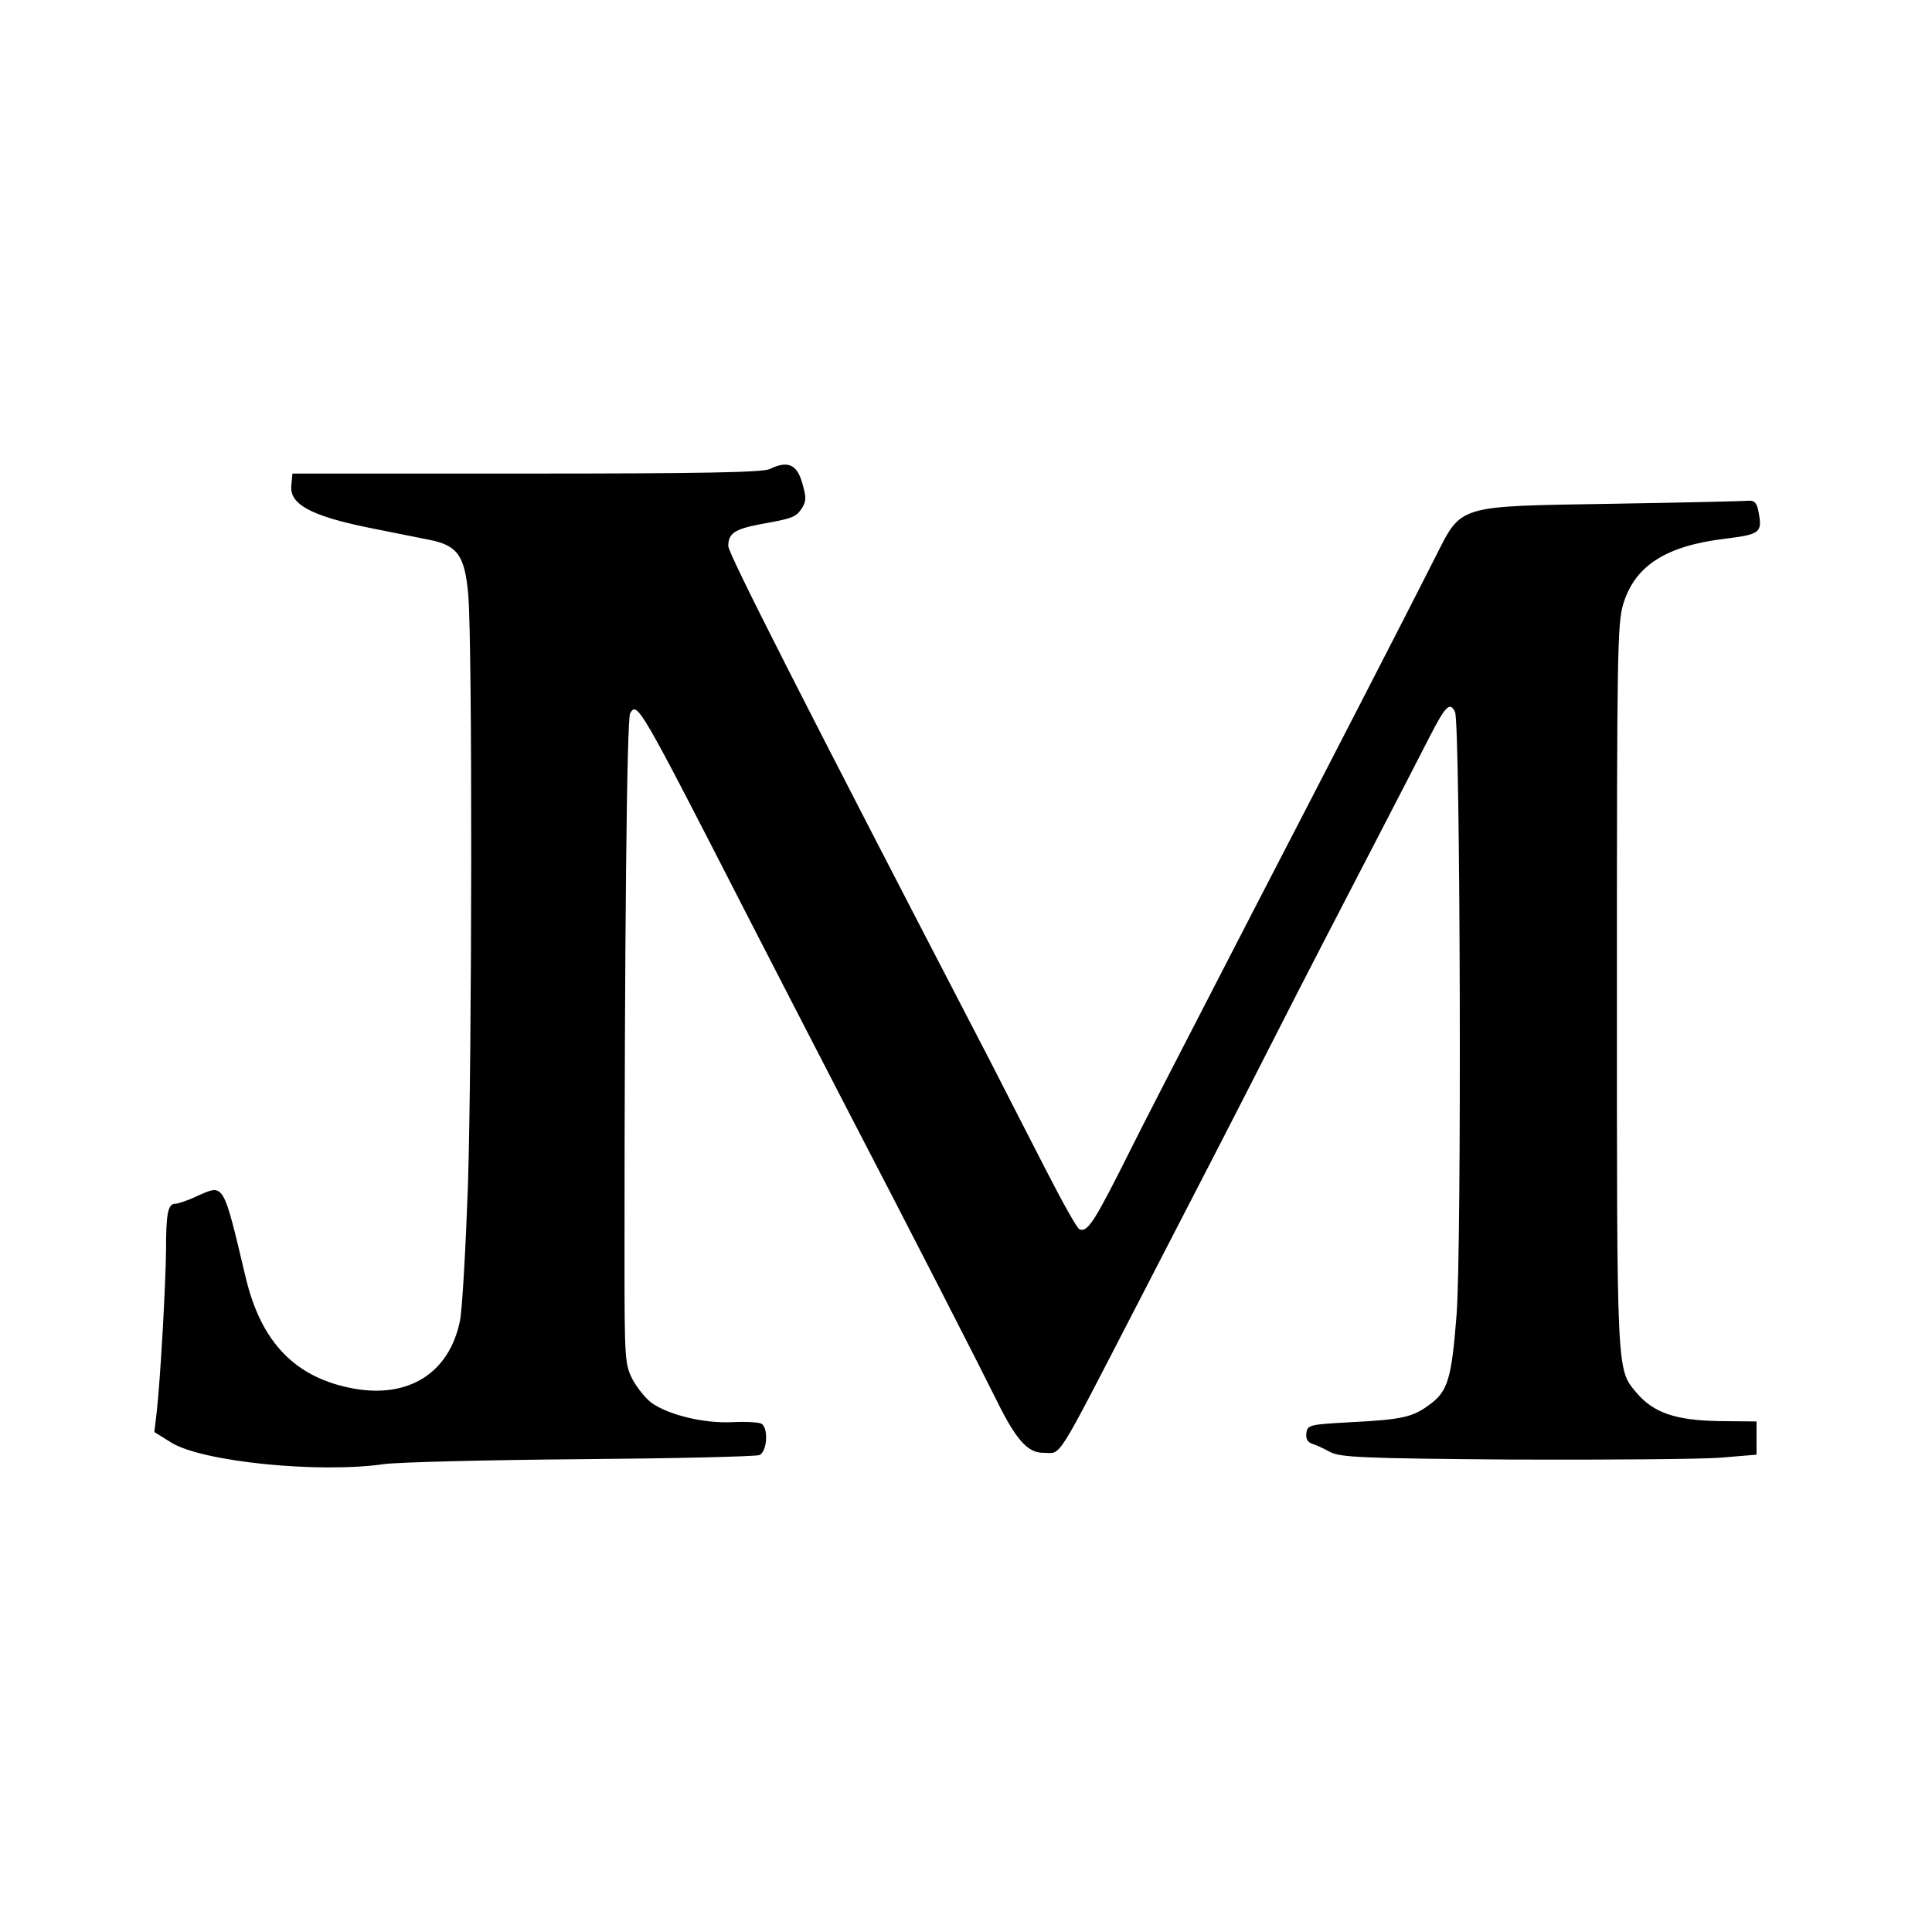 <?xml version="1.0" standalone="no"?>
<!DOCTYPE svg PUBLIC "-//W3C//DTD SVG 20010904//EN"
 "http://www.w3.org/TR/2001/REC-SVG-20010904/DTD/svg10.dtd">
<svg version="1.0" xmlns="http://www.w3.org/2000/svg"
 width="512pt" height="512pt" viewBox="0 0 512 512"
 preserveAspectRatio="xMidYMid meet">
<g transform="translate(0,512) scale(0.1,-0.1)"
fill="#000000" stroke="none">
<path d="M2040 3877 c-19 -9 -181 -12 -645 -12 l-620 0 -3 -32 c-5 -49 52 -80
203 -111 66 -13 140 -28 165 -33 73 -15 92 -42 101 -146 11 -130 10 -1220 -1
-1568 -6 -165 -15 -325 -21 -355 -28 -138 -135 -206 -281 -180 -155 28 -246
122 -287 295 -60 253 -57 247 -127 216 -25 -12 -52 -21 -59 -21 -20 0 -25 -25
-25 -123 -1 -95 -15 -344 -25 -432 l-6 -50 45 -28 c82 -51 391 -82 564 -57 37
5 272 11 522 13 250 2 463 7 473 11 20 10 24 71 5 83 -7 4 -43 6 -80 4 -74 -3
-165 19 -211 51 -15 11 -37 38 -50 61 -21 41 -22 51 -22 327 0 826 6 1426 15
1440 19 31 23 25 315 -545 59 -115 172 -334 250 -485 197 -379 361 -700 408
-795 50 -101 81 -135 121 -135 51 0 27 -38 256 405 191 370 242 468 360 700
70 138 183 356 250 485 67 129 139 269 160 310 41 80 53 91 66 63 14 -30 18
-1427 4 -1598 -13 -168 -23 -202 -71 -237 -45 -34 -74 -40 -209 -47 -110 -6
-115 -7 -118 -29 -2 -14 3 -24 15 -28 10 -3 32 -13 48 -22 27 -14 83 -17 485
-20 250 -1 498 1 550 5 l95 8 0 44 0 44 -100 1 c-115 2 -173 22 -218 75 -53
63 -52 42 -52 1076 0 877 1 965 17 1015 31 101 113 153 267 172 97 12 102 16
91 73 -4 22 -11 29 -25 28 -11 -1 -173 -5 -360 -8 -420 -7 -400 -1 -473 -145
-86 -170 -273 -533 -489 -950 -196 -380 -290 -562 -316 -615 -96 -192 -114
-221 -136 -213 -6 1 -47 75 -92 163 -45 88 -111 216 -146 285 -497 957 -693
1343 -693 1363 0 34 18 45 86 58 84 15 93 18 109 42 12 19 12 29 1 67 -14 50
-39 60 -86 37z"/>
</g>
</svg>
